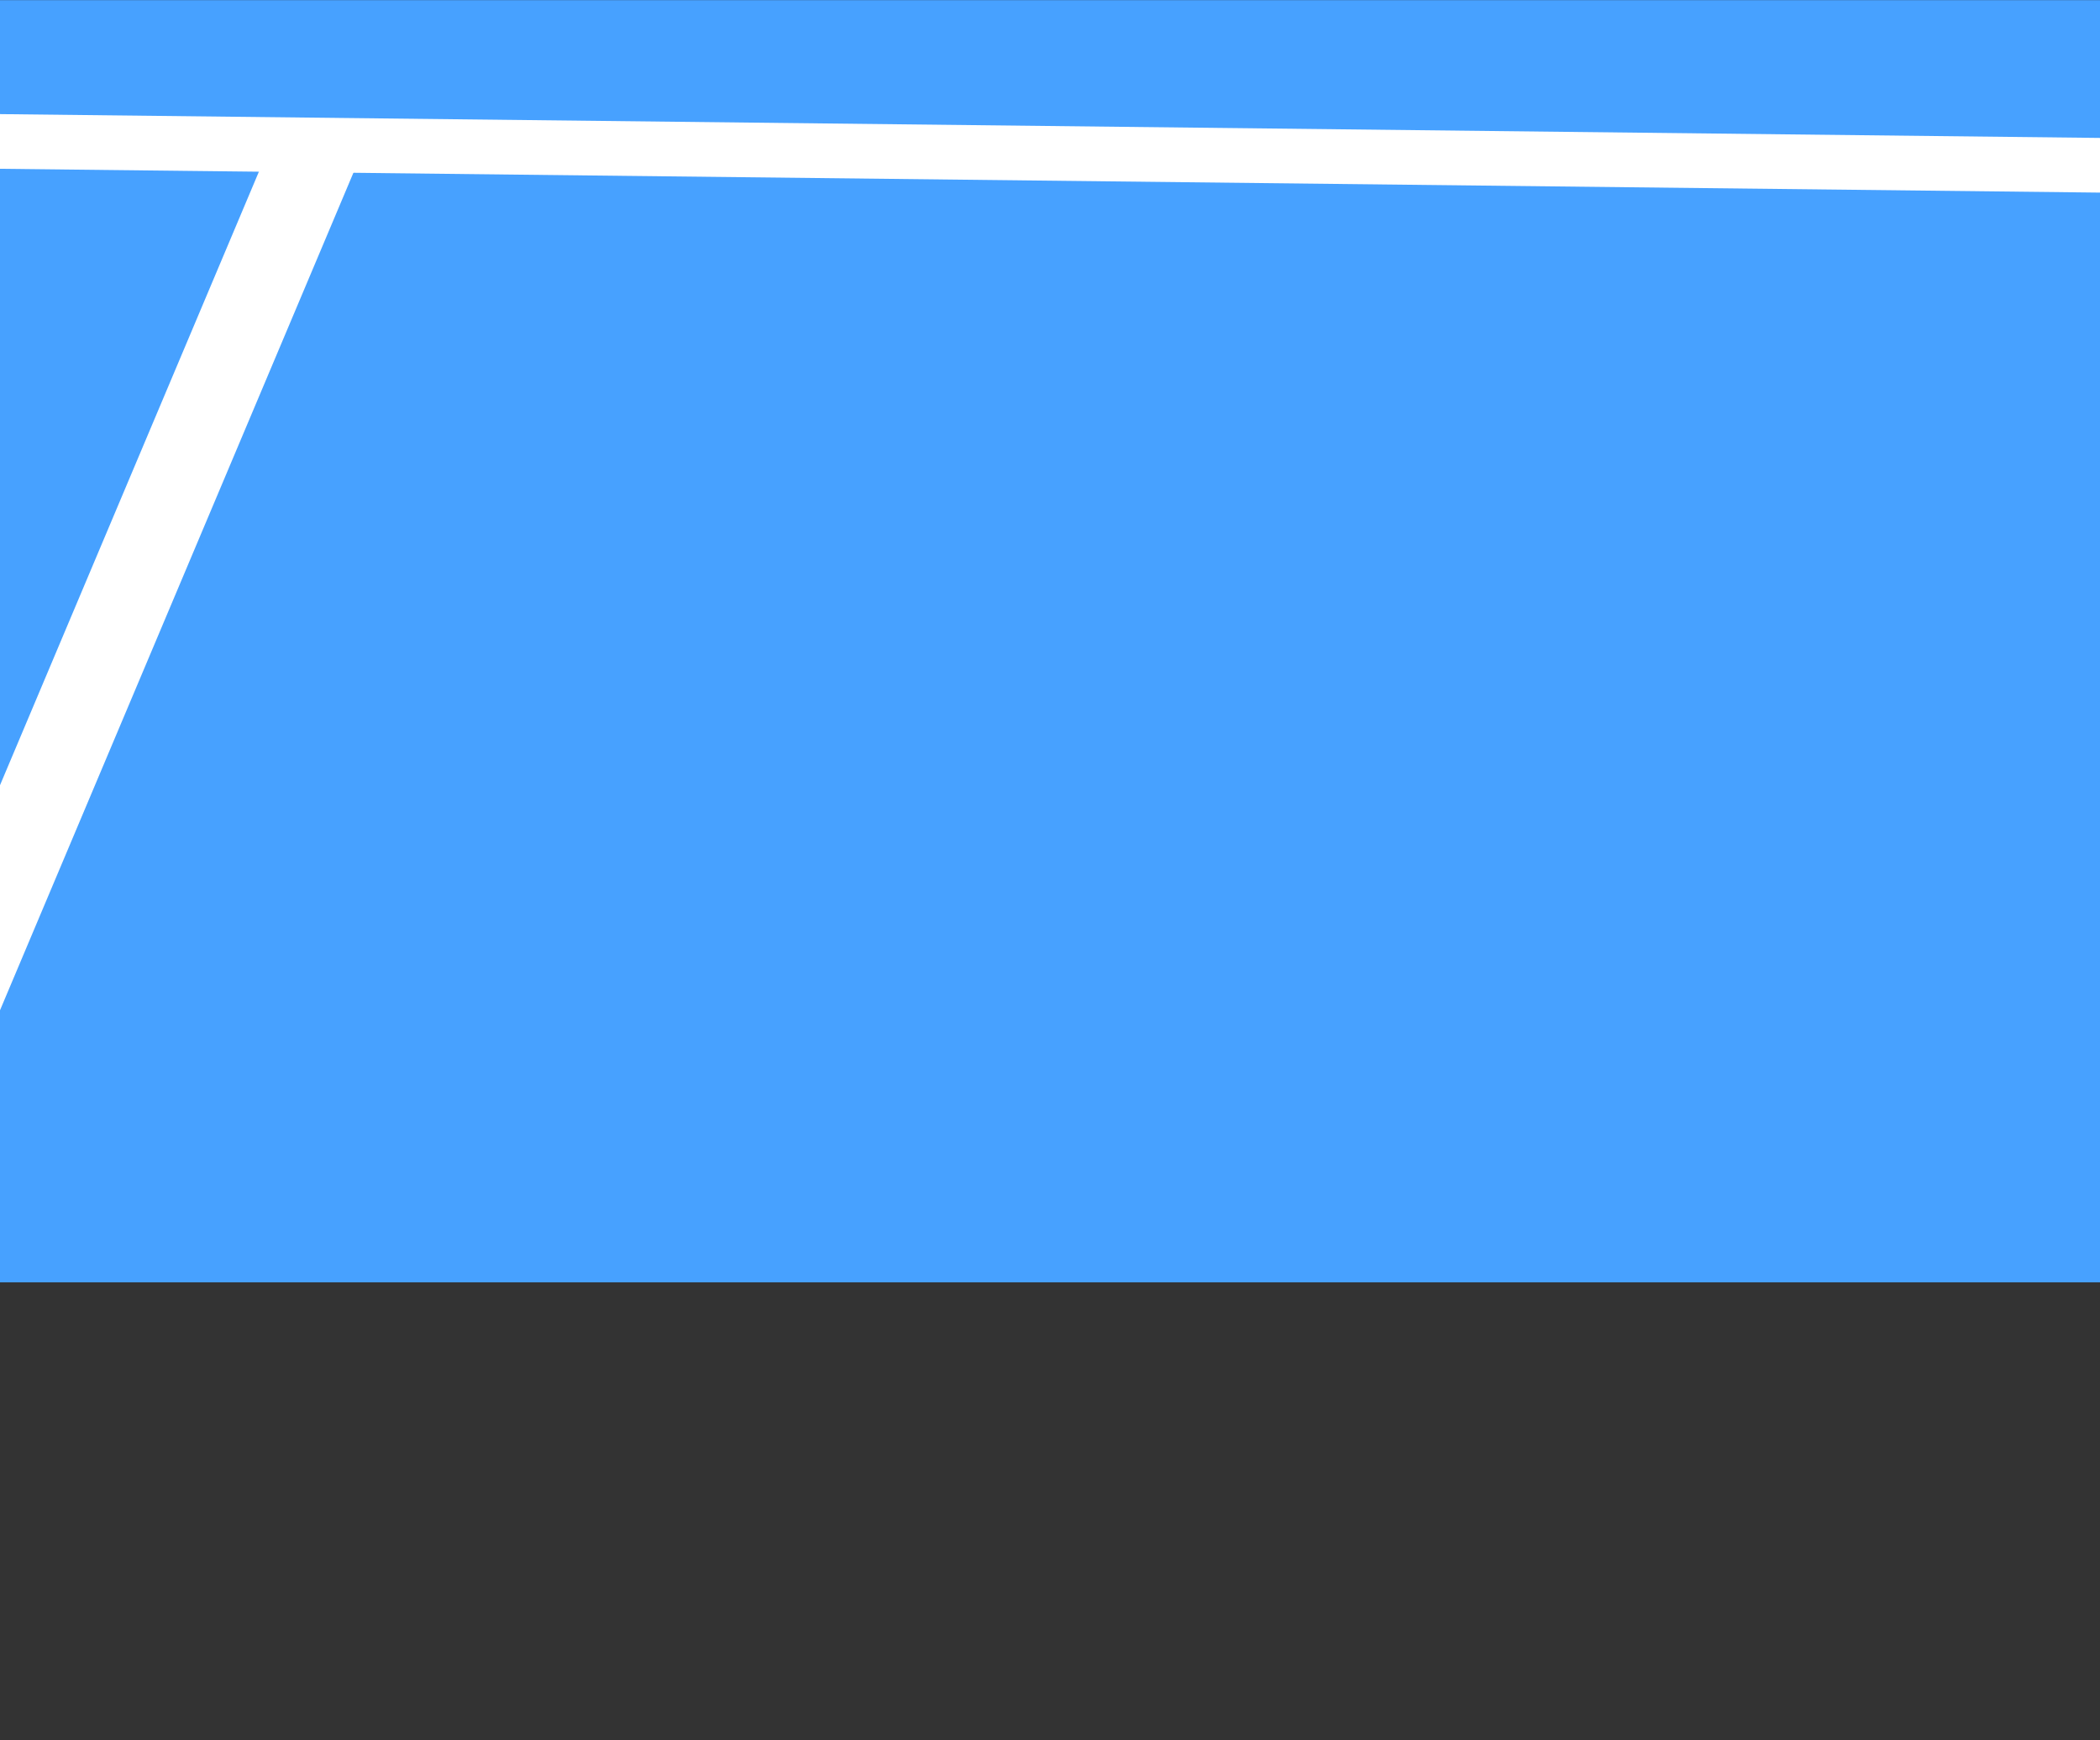 <svg width="1152" height="955" viewBox="0 0 1152 955" fill="none" xmlns="http://www.w3.org/2000/svg">
<rect x="0" y="0" width="1152" height="955" fill="#333333" stroke="none"/>
<rect x="-369.714" y="703.658" width="703.584" height="2498.62" transform="rotate(-90 -369.714 703.658)" fill="#47A1FF"/>
<path d="M173.199 82.054L-191.088 945.591" stroke="white" stroke-width="48"/>
<rect x="-368.758" y="58.431" width="2216" height="30" transform="rotate(0.65 -368.758 58.431)" fill="white"/>
</svg>
